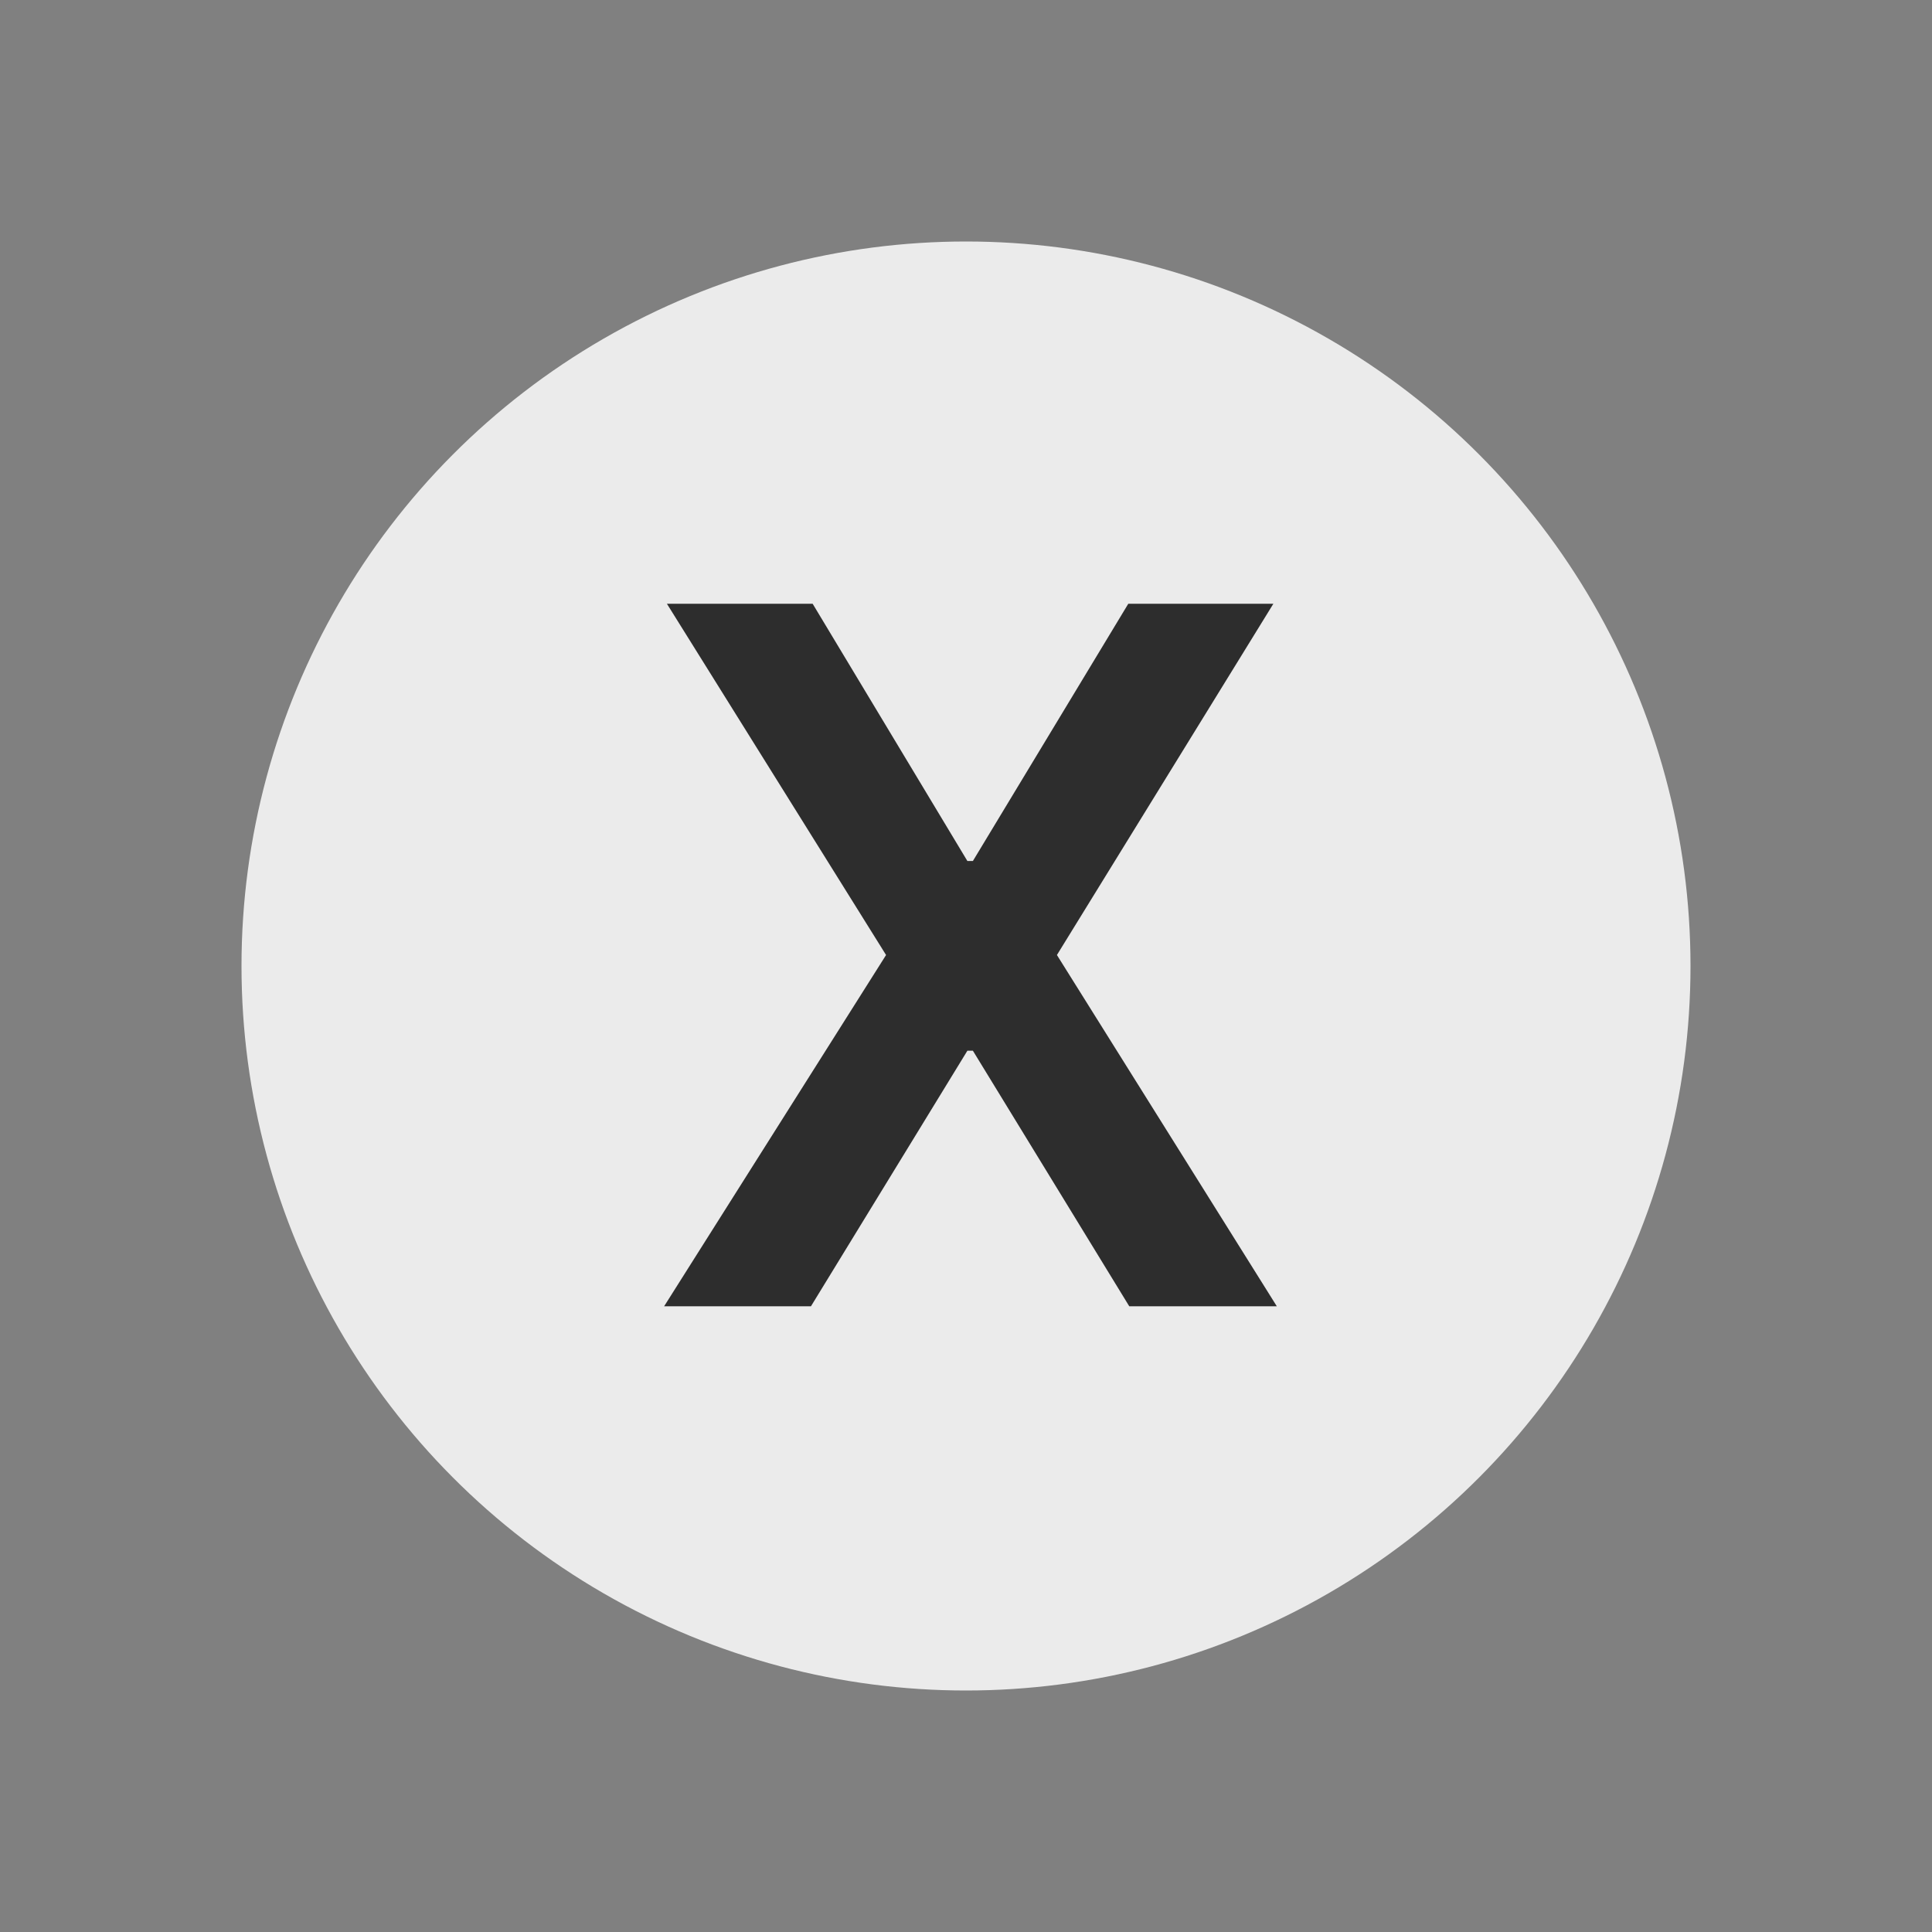 <svg width="32" height="32" viewBox="0 0 32 32" fill="none" xmlns="http://www.w3.org/2000/svg">
<rect x="0" y="0" width="32" height="32" fill="#808080" stroke="none"/>
<circle cx="16" cy="16" r="12" fill="#EBEBEB"/>
<path d="M13.46 10L16.023 14.261H16.114L18.688 10H21.091L17.506 15.818L21.148 21.636H18.704L16.114 17.403H16.023L13.432 21.636H11L14.676 15.818L11.046 10H13.46Z" fill="#2D2D2D"/>
</svg>
